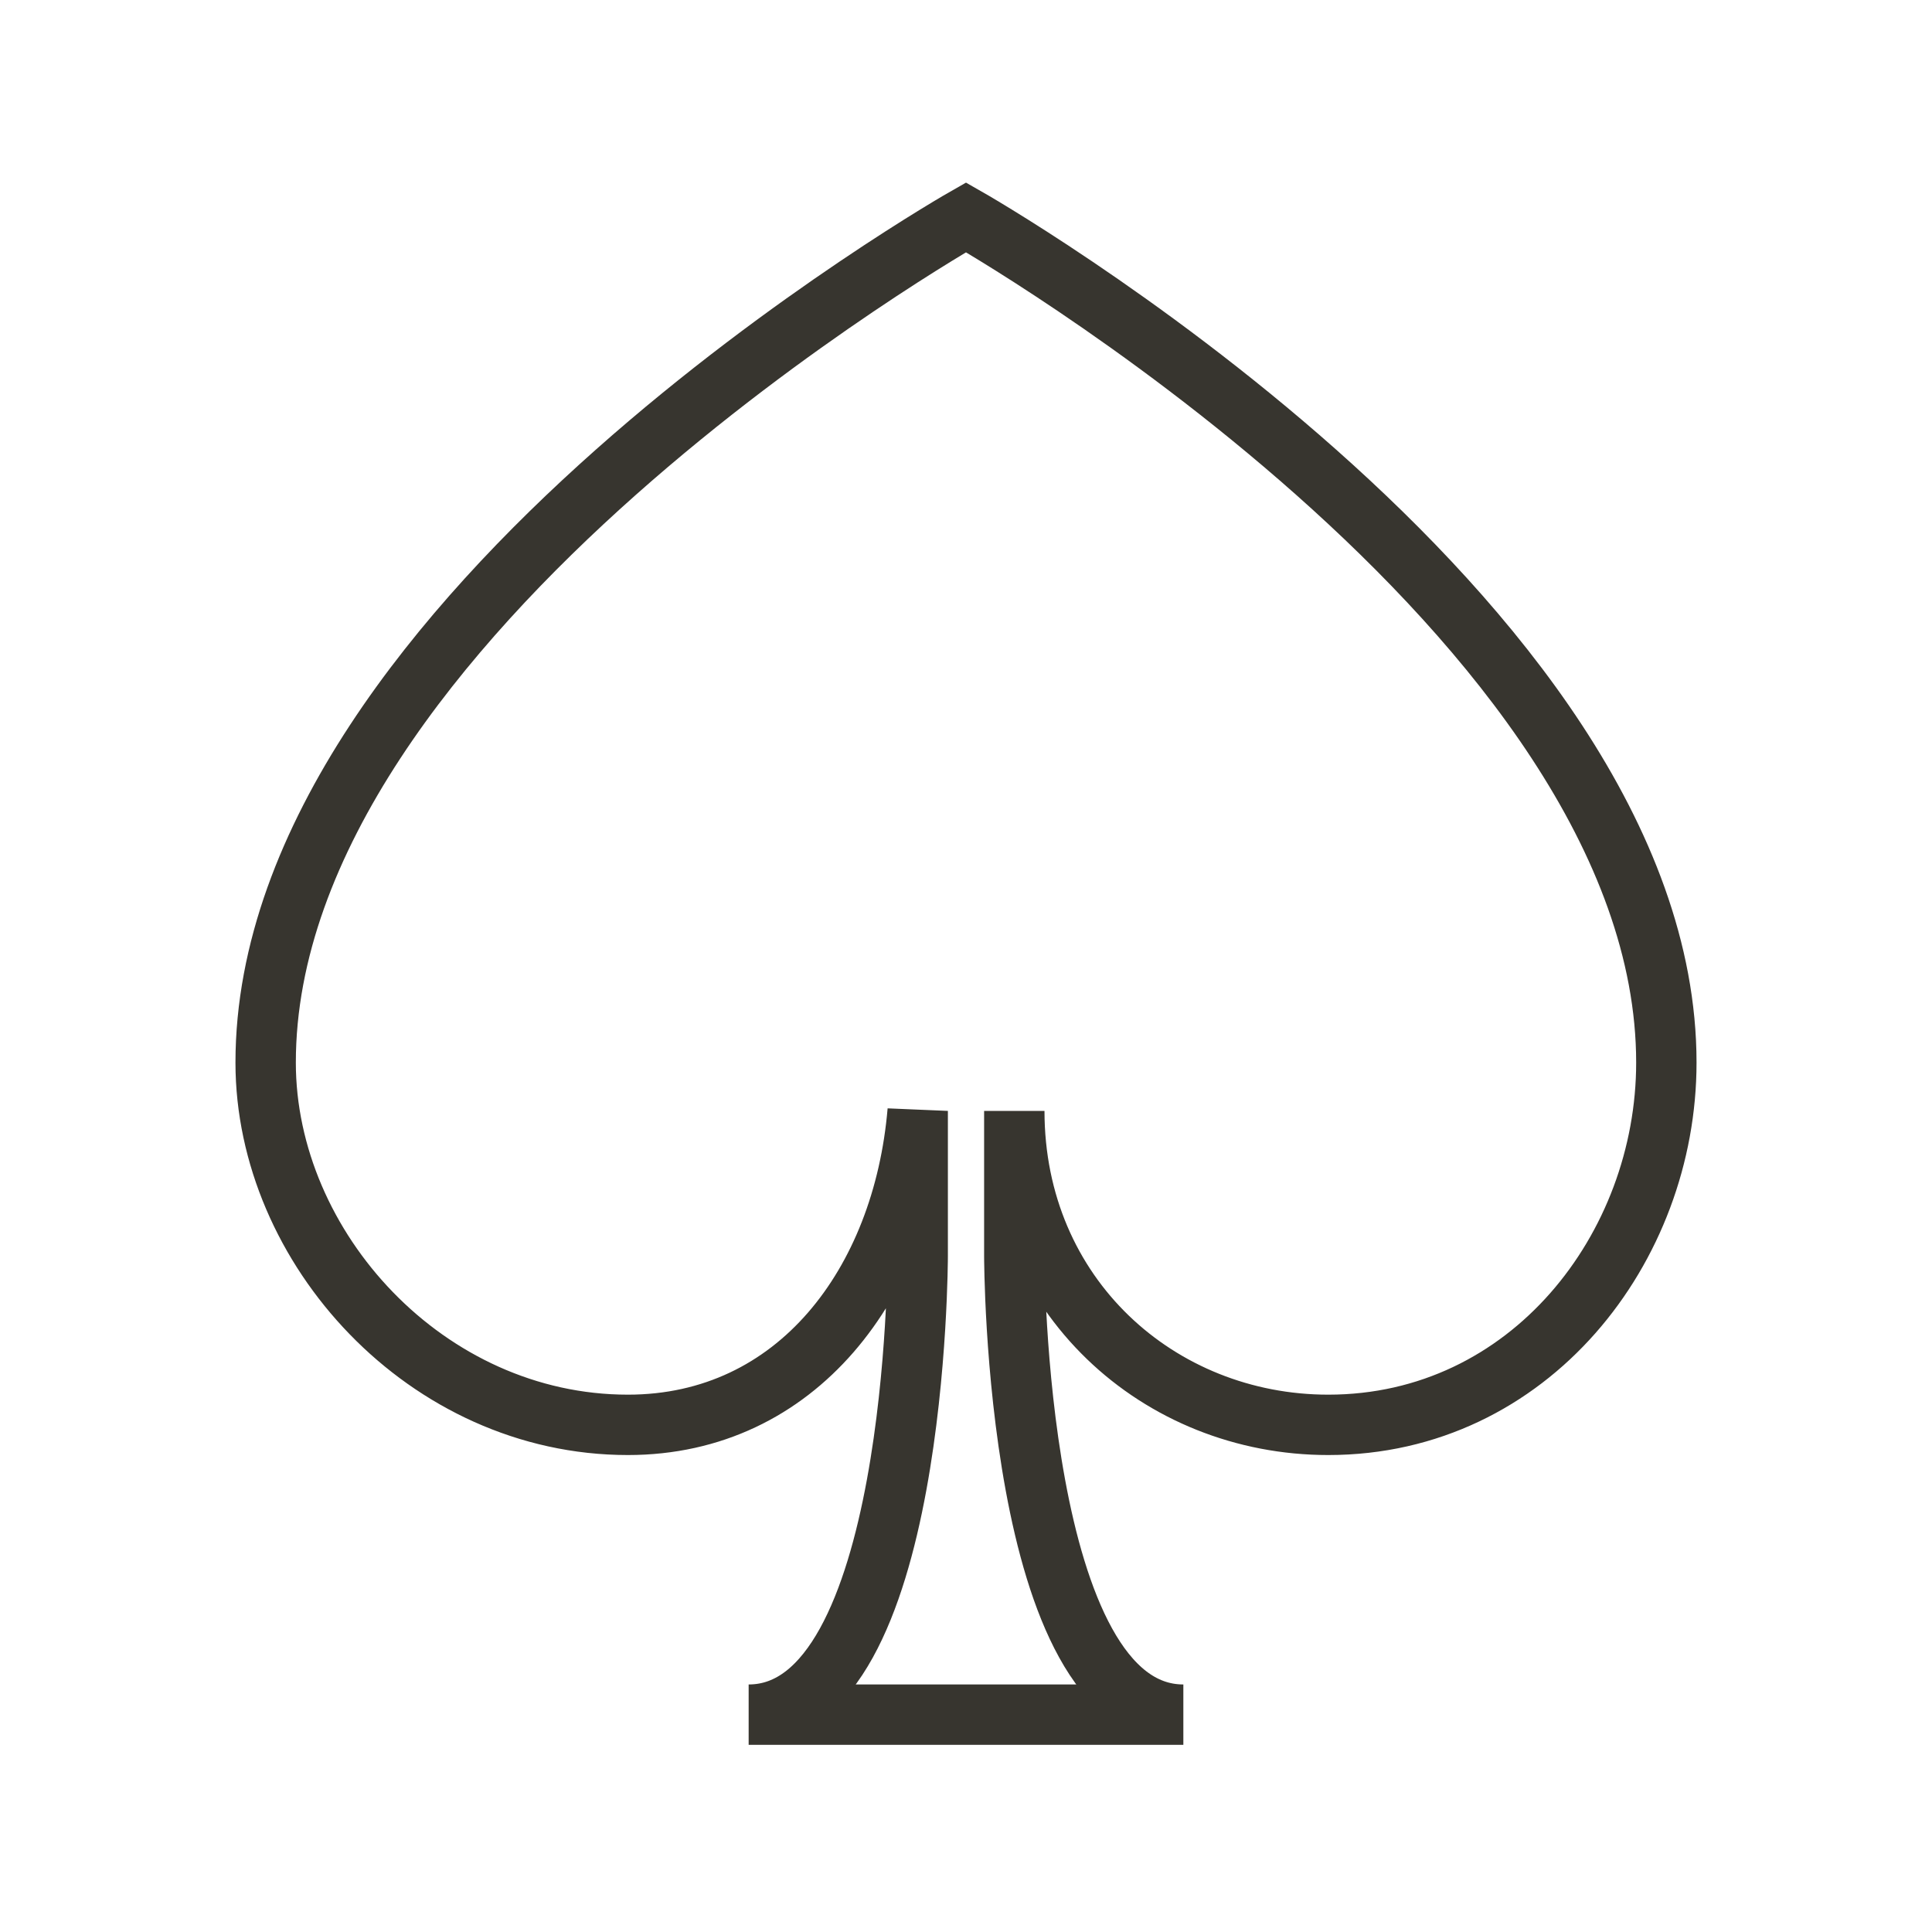 <!-- Generated by IcoMoon.io -->
<svg version="1.1" xmlns="http://www.w3.org/2000/svg" width="40" height="40" viewBox="0 0 40 40">
<title>li-basic_spades</title>
<path fill="none" stroke-linejoin="miter" stroke-linecap="butt" stroke-miterlimit="10" stroke-width="1.25" stroke="#37352f" d="M20 35.5h4.5c-3.5 0-3.5-9.5-3.5-9.5v-3c0 3.836 3 6.5 6.5 6.5 4.167 0 7-3.664 7-7.5 0-9.26-14.5-17.5-14.5-17.5s-14.5 8.24-14.5 17.5c0 3.836 3.334 7.5 7.5 7.5 3.5 0 5.698-2.935 6-6.5v3c0 0 0 9.5-3.5 9.5h4.5"></path>
</svg>
